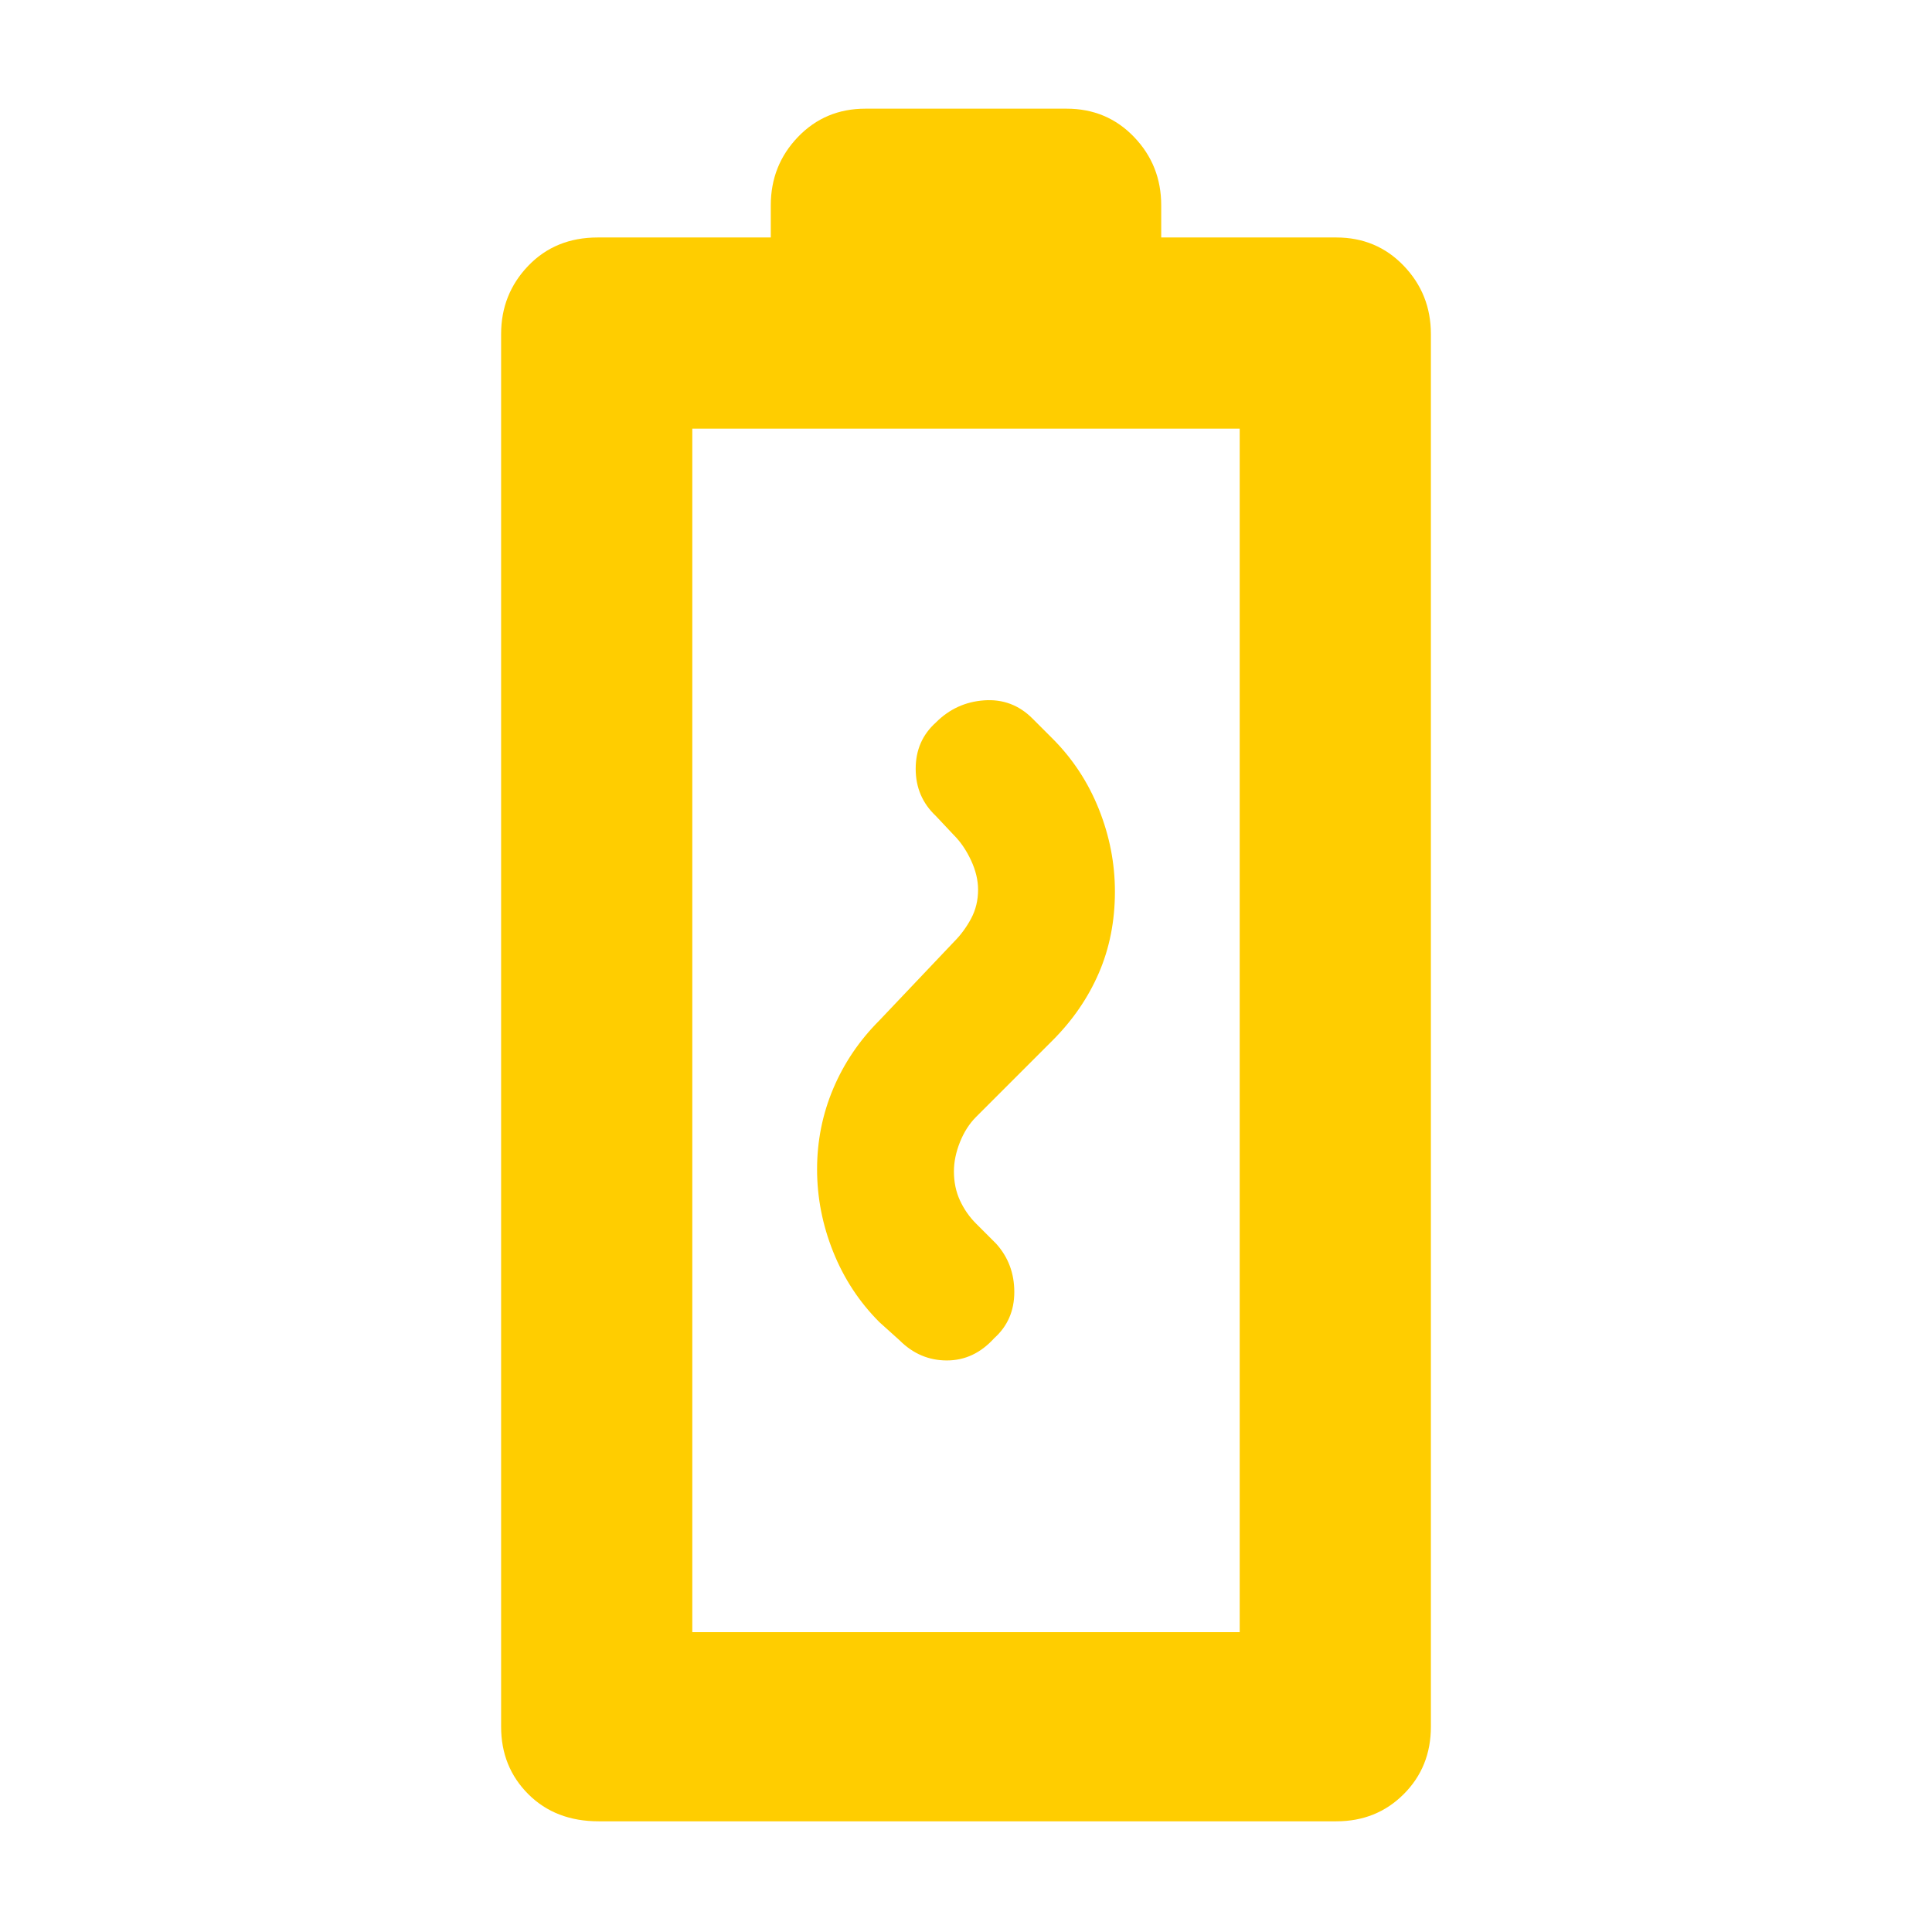 <svg xmlns="http://www.w3.org/2000/svg" height="48" viewBox="0 -960 960 960" width="48"><path fill="rgb(255, 205, 0)" d="M297.5-55q-21.5 0-35-13.5T249-102v-692q0-19.88 13.5-33.94Q276-842 297-842h86v-16q0-19.88 13.5-33.94Q410-906 430-906h100q20 0 33.5 14.06T577-858v16h87q20 0 33.5 14.06T711-794v692q0 20-13.5 33.5T664-55H297.5Zm46.5-94h272v-598H344v598Zm0 0h272-272Zm62-230q0 21 8 41t23 35l10 9q10 10 23.5 10t23.5-11.04Q504-304 504-318t-9-24l-10-10q-5-5-8-11.5t-3-14.42q0-7.08 3-14.58t8-12.5l38-38q15-15 23-33.5t8-40.48q0-21.02-8-41.02-8-20-23-35l-10-10q-10-10-24-9t-23.96 11Q455-592 455-578t10 23.43l9 9.57q5 5 8.5 12.5t3.5 14.58q0 7.92-3.5 14.42T474-492l-37 39q-15 15-23 34t-8 40Z"/></svg>